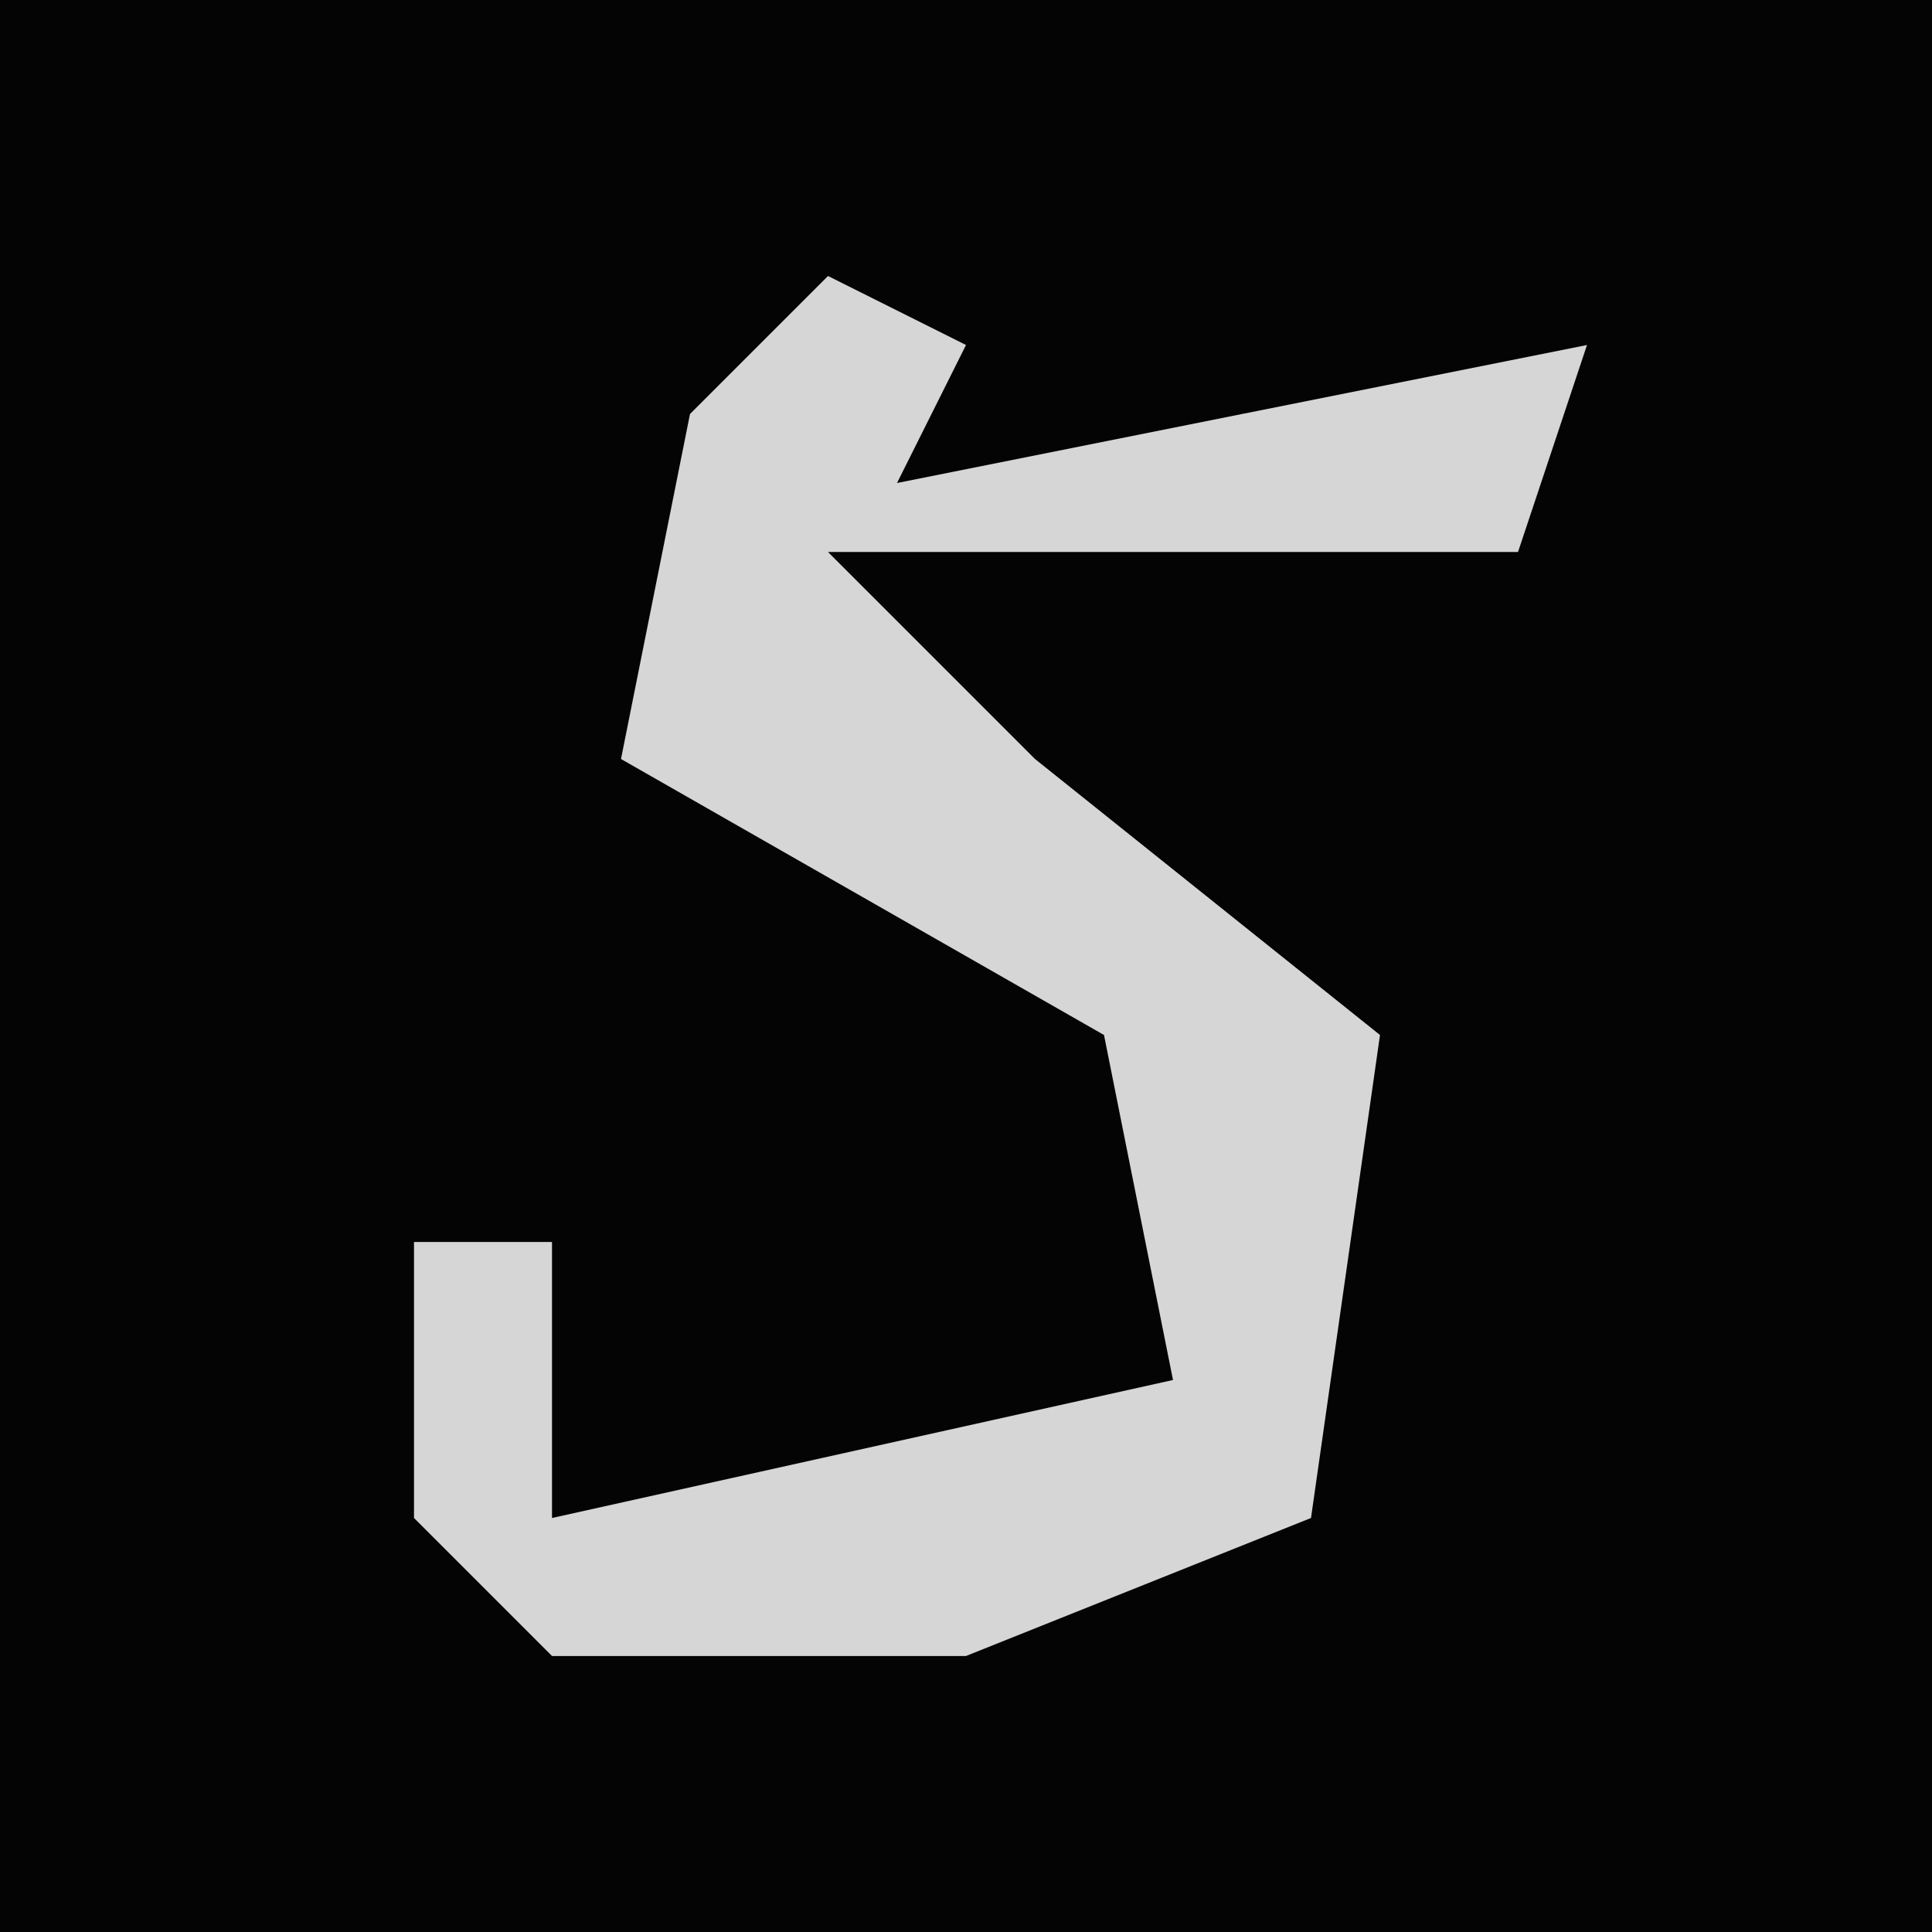 <?xml version="1.0" encoding="UTF-8"?>
<svg version="1.1" xmlns="http://www.w3.org/2000/svg" width="28" height="28">
<path d="M0,0 L28,0 L28,28 L0,28 Z " fill="#040404" transform="translate(0,0)"/>
<path d="M0,0 L2,1 L1,3 L11,1 L10,4 L0,4 L3,7 L8,11 L7,18 L2,20 L-4,20 L-6,18 L-6,14 L-4,14 L-4,18 L5,16 L4,11 L-3,7 L-2,2 Z " fill="#D6D6D6" transform="translate(12,4)"/>
</svg>

